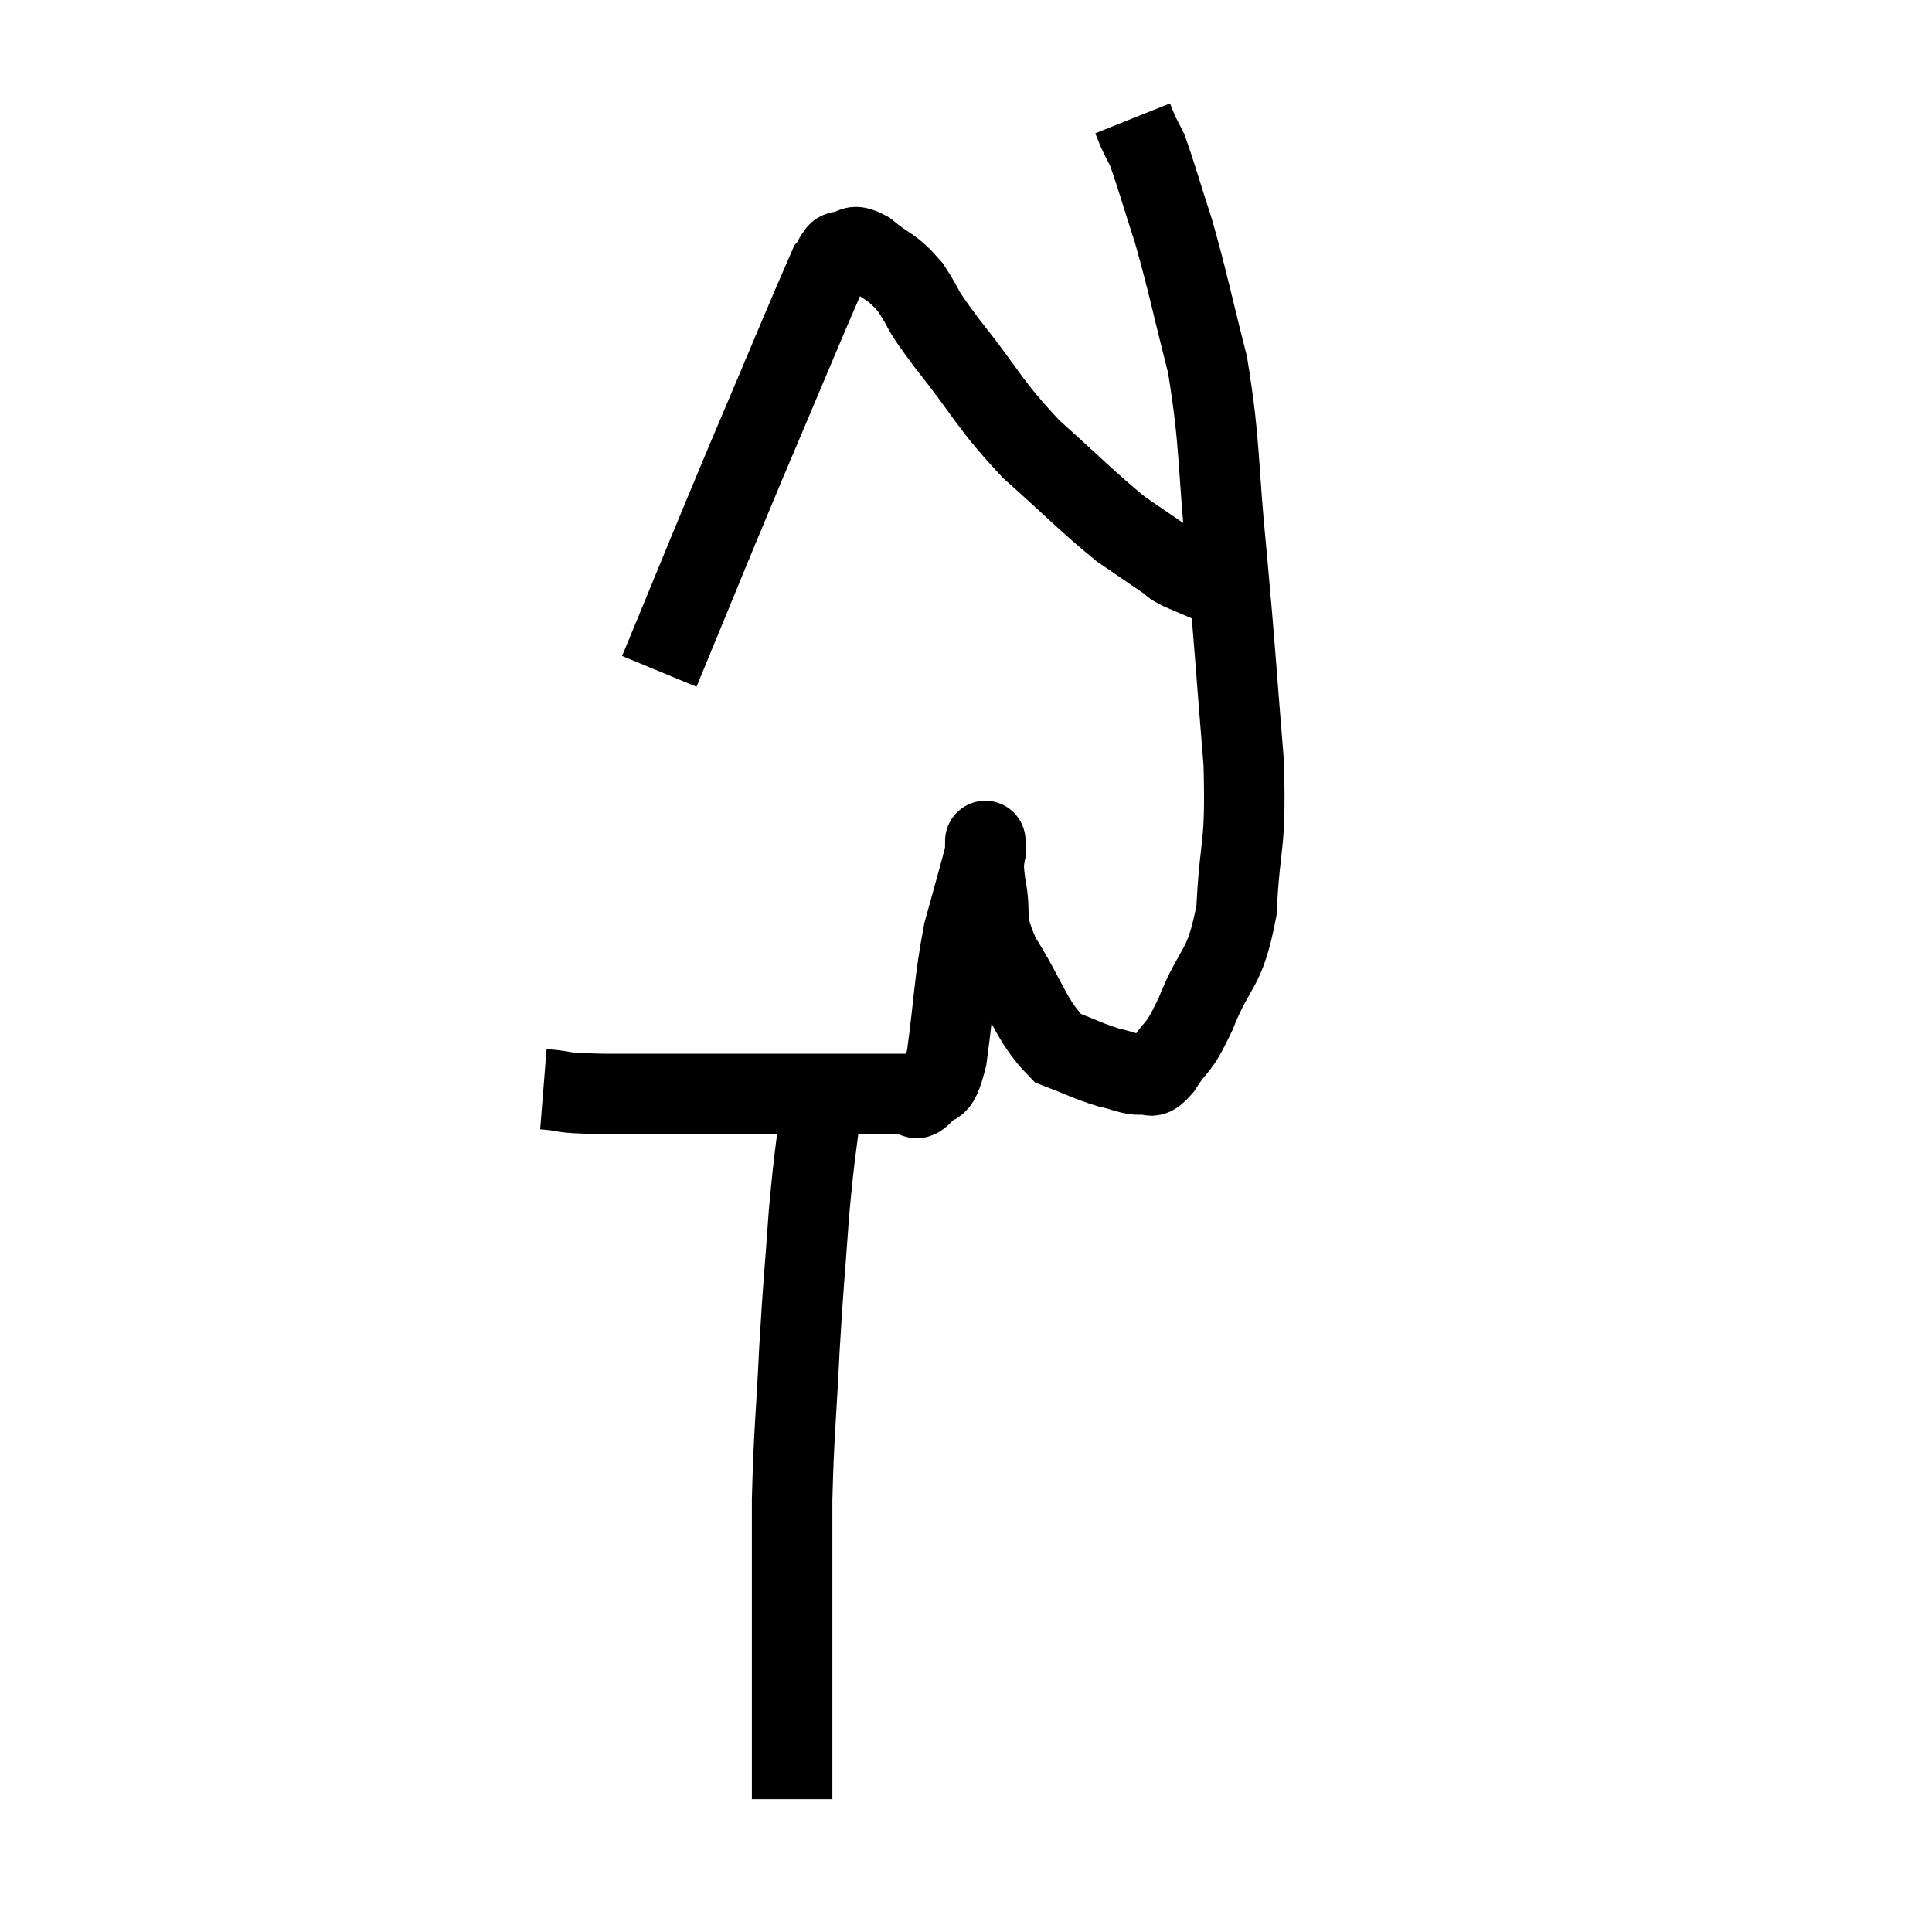<svg width="48" height="48" viewBox="0 0 48 48" xmlns="http://www.w3.org/2000/svg"><path d="M 13.5 27.06 C 14.25 27.12, 13.71 27.15, 15 27.18 C 16.83 27.18, 17.055 27.18, 18.66 27.18 C 20.04 27.18, 20.43 27.18, 21.42 27.18 C 22.02 27.18, 22.245 27.18, 22.62 27.18 C 22.77 27.18, 22.695 27.405, 22.92 27.18 C 23.22 26.73, 23.265 27.285, 23.52 26.28 C 23.73 24.72, 23.7 24.435, 23.94 23.16 C 24.21 22.17, 24.345 21.72, 24.48 21.18 C 24.48 21.09, 24.48 21.045, 24.48 21 C 24.48 21, 24.48 20.76, 24.48 21 C 24.48 21.48, 24.39 21.27, 24.48 21.96 C 24.66 22.86, 24.39 22.74, 24.84 23.76 C 25.56 24.9, 25.605 25.35, 26.28 26.04 C 26.91 26.28, 27.015 26.355, 27.54 26.52 C 27.96 26.61, 28.05 26.7, 28.38 26.7 C 28.62 26.61, 28.53 26.895, 28.86 26.52 C 29.28 25.86, 29.235 26.175, 29.7 25.2 C 30.21 23.91, 30.42 24.18, 30.72 22.62 C 30.81 20.79, 30.96 21.15, 30.9 18.96 C 30.69 16.41, 30.705 16.335, 30.48 13.86 C 30.24 11.46, 30.33 11.085, 30 9.06 C 29.58 7.41, 29.535 7.095, 29.16 5.76 C 28.83 4.74, 28.725 4.35, 28.5 3.72 C 28.38 3.48, 28.35 3.435, 28.26 3.24 C 28.2 3.09, 28.17 3.015, 28.14 2.94 L 28.14 2.94" fill="none" stroke="black" stroke-width="2"></path><path d="M 16.38 16.68 C 17.46 14.07, 17.49 13.965, 18.54 11.46 C 19.56 9.06, 20.04 7.89, 20.58 6.66 C 20.64 6.6, 20.67 6.57, 20.7 6.54 C 20.7 6.54, 20.685 6.585, 20.7 6.54 C 20.73 6.45, 20.7 6.435, 20.76 6.36 C 20.85 6.3, 20.745 6.27, 20.94 6.24 C 21.24 6.24, 21.12 6.015, 21.54 6.24 C 22.08 6.69, 22.125 6.57, 22.62 7.14 C 23.07 7.83, 22.77 7.515, 23.52 8.52 C 24.57 9.84, 24.54 10.005, 25.62 11.16 C 26.73 12.15, 27 12.45, 27.84 13.14 C 28.41 13.53, 28.605 13.665, 28.98 13.92 C 29.16 14.04, 29.04 14.01, 29.34 14.16 C 29.76 14.34, 29.97 14.43, 30.18 14.52 L 30.18 14.52" fill="none" stroke="black" stroke-width="2"></path><path d="M 20.46 27 C 20.28 28.56, 20.25 28.485, 20.1 30.12 C 19.98 31.83, 19.965 31.755, 19.86 33.54 C 19.77 35.4, 19.725 35.535, 19.68 37.26 C 19.68 38.85, 19.68 39.03, 19.68 40.44 C 19.68 41.67, 19.68 41.925, 19.68 42.9 C 19.68 43.62, 19.68 43.89, 19.68 44.34 C 19.68 44.52, 19.68 44.61, 19.68 44.7 L 19.68 44.7" fill="none" stroke="black" stroke-width="2"></path></svg>